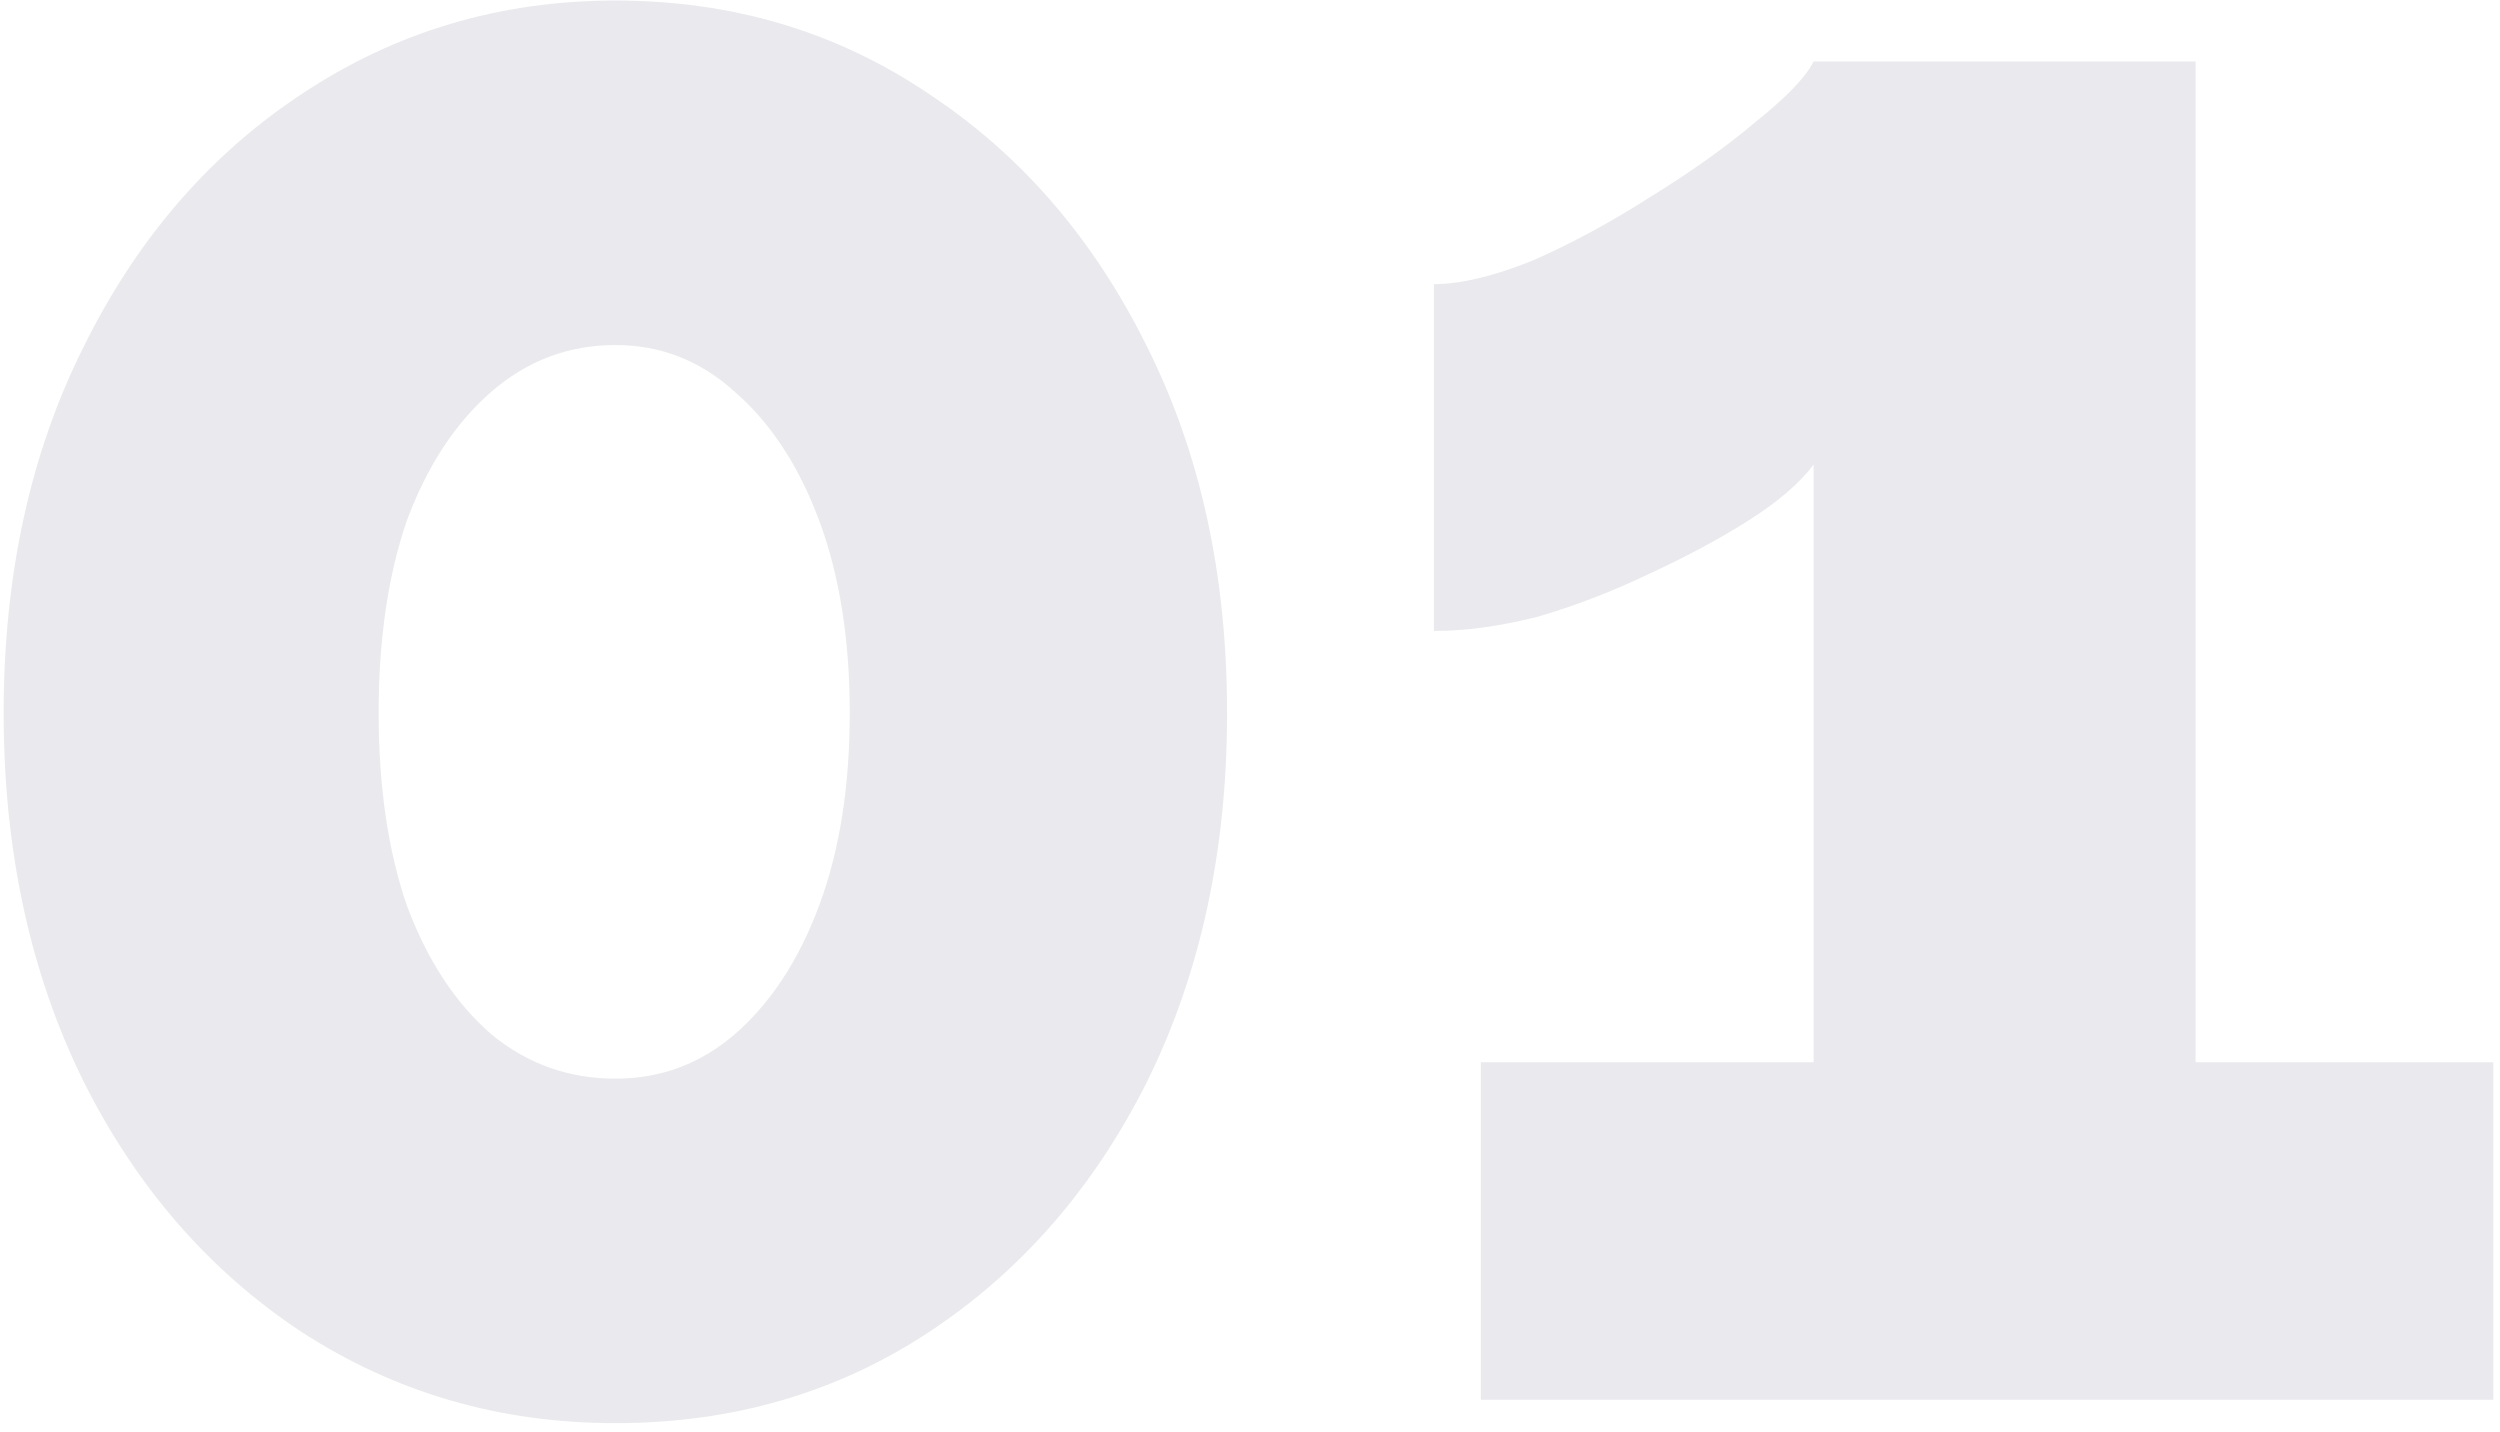 <svg width="192" height="110" viewBox="0 0 192 110" fill="none" xmlns="http://www.w3.org/2000/svg">
<path d="M94.24 54.76C94.24 65.32 92.2 74.74 88.12 83.02C84.04 91.18 78.46 97.6 71.38 102.28C64.3 106.96 56.26 109.3 47.26 109.3C38.38 109.3 30.34 106.96 23.14 102.28C16.06 97.6 10.48 91.18 6.4 83.02C2.32 74.74 0.28 65.32 0.28 54.76C0.28 44.2 2.32 34.84 6.4 26.68C10.48 18.4 16.06 11.92 23.14 7.24C30.34 2.44 38.38 0.04 47.26 0.04C56.26 0.04 64.3 2.44 71.38 7.24C78.46 11.92 84.04 18.4 88.12 26.68C92.2 34.84 94.24 44.2 94.24 54.76ZM65.26 54.76C65.26 49.12 64.48 44.2 62.92 40C61.36 35.8 59.2 32.5 56.44 30.1C53.8 27.7 50.74 26.5 47.26 26.5C43.66 26.5 40.48 27.7 37.72 30.1C34.96 32.5 32.8 35.8 31.24 40C29.8 44.2 29.08 49.12 29.08 54.76C29.08 60.4 29.8 65.32 31.24 69.52C32.8 73.72 34.96 77.02 37.72 79.42C40.48 81.7 43.66 82.84 47.26 82.84C50.74 82.84 53.8 81.7 56.44 79.42C59.2 77.02 61.36 73.72 62.92 69.52C64.48 65.32 65.26 60.4 65.26 54.76ZM191.486 81.58V107.5H113.726V81.58H139.286V35.68C138.206 37.12 136.526 38.56 134.246 40C131.966 41.44 129.386 42.82 126.506 44.14C123.746 45.46 120.926 46.54 118.046 47.38C115.166 48.1 112.526 48.46 110.126 48.46V21.82C112.166 21.82 114.686 21.22 117.686 20.02C120.686 18.7 123.686 17.08 126.686 15.16C129.806 13.24 132.506 11.32 134.786 9.4C137.186 7.48 138.686 5.92 139.286 4.72H168.626V81.58H191.486Z" fill="#CBCBD4" fill-opacity="0.4"/>
</svg>
